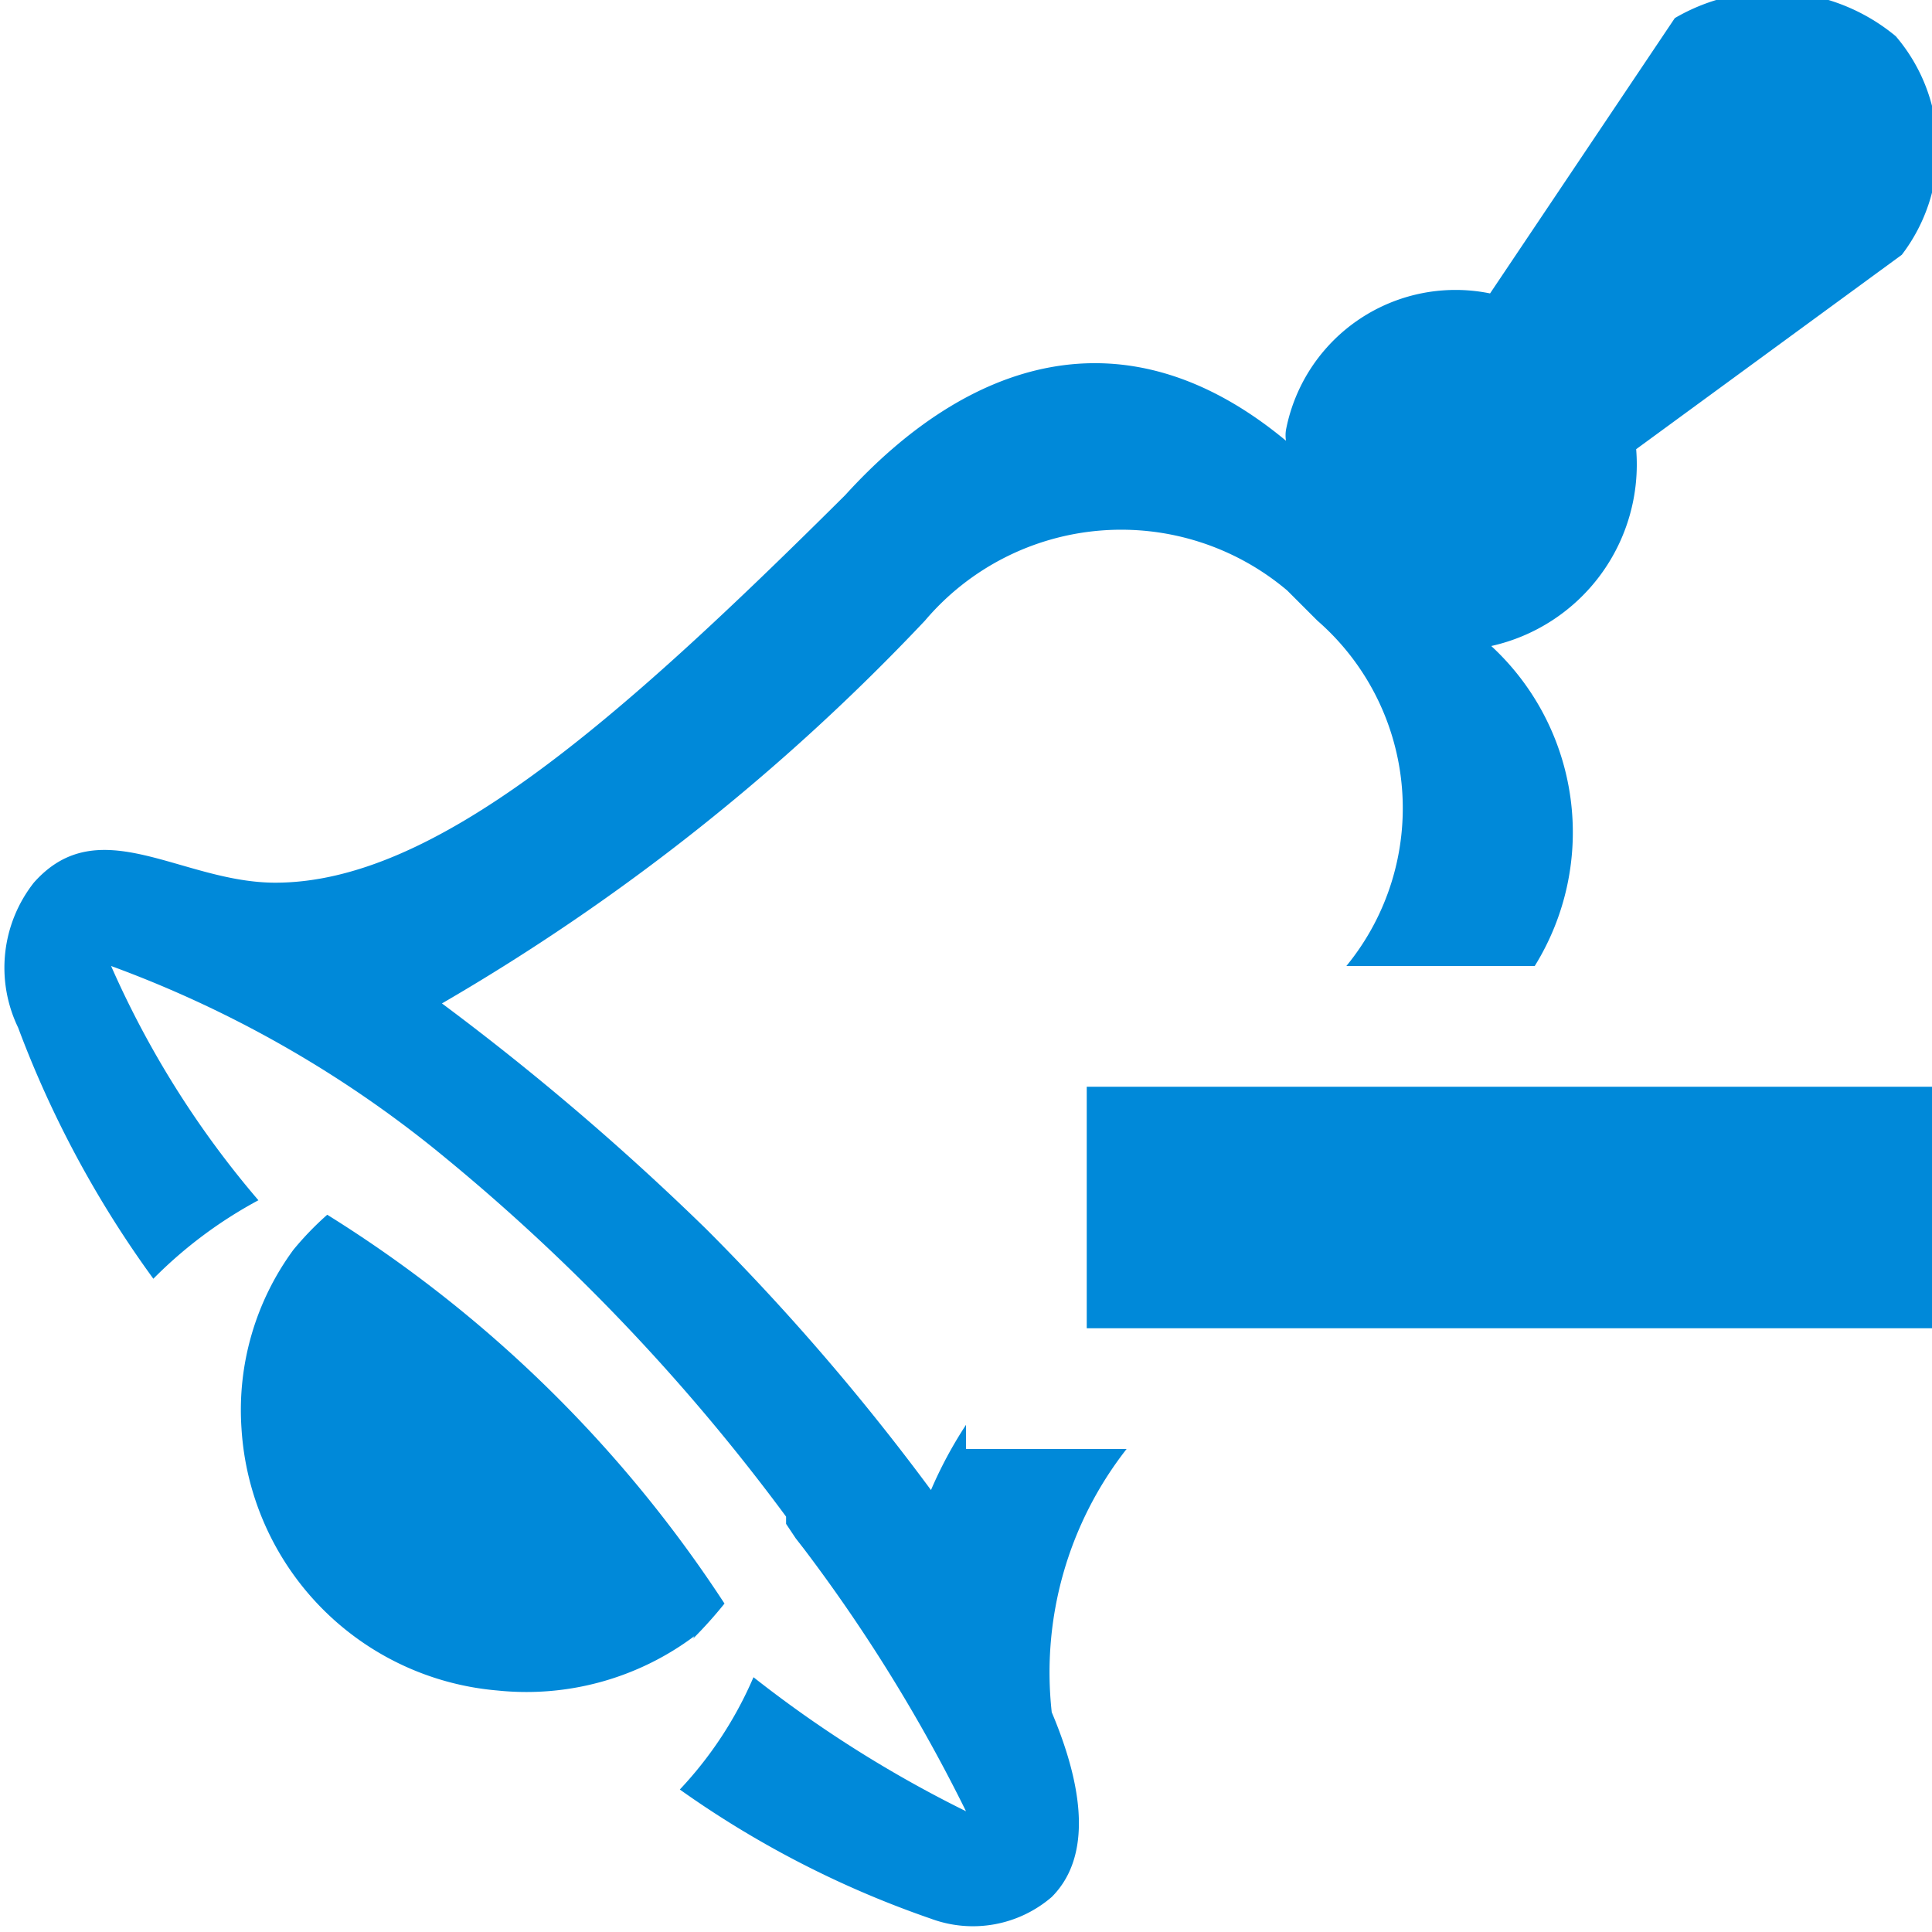 <svg id="Remove_Signalisation_Bell" data-name="Remove Signalisation Bell" xmlns="http://www.w3.org/2000/svg" width="16" height="16" viewBox="0 0 16 16"><defs><style>.cls-1,.cls-2{fill:#0089d9;}.cls-2{fill-rule:evenodd;}</style></defs><path class="cls-1" d="M5.74,13.57A3.58,3.58,0,0,0,6,13.28a10.64,10.64,0,0,0-3.29-3.22,2.54,2.54,0,0,0-.28.29h0A2.24,2.24,0,0,0,2,11.83,2.32,2.32,0,0,0,4.12,14a2.32,2.32,0,0,0,1.63-.45ZM15.7.3A1.6,1.6,0,0,0,13.87.15L12.34,2.43a1.43,1.43,0,0,0-1.69,1.13.29.29,0,0,0,0,.09C9.3,2.53,8,3,7,4.1,5.09,6,3.59,7.31,2.28,7.31c-.78,0-1.46-.61-2,0a1.14,1.14,0,0,0-.13,1.2,8.7,8.7,0,0,0,1.12,2.08,3.66,3.66,0,0,1,.87-.65A7.83,7.83,0,0,1,.92,8,9.45,9.45,0,0,1,3.58,9.5h0a16.65,16.65,0,0,1,2.93,3.06h0v.06h0l.08.12.07.09h0A13.48,13.48,0,0,1,8,15a10,10,0,0,1-1.76-1.11,3.19,3.19,0,0,1-.61.93,8.2,8.2,0,0,0,2.08,1.07,1,1,0,0,0,1-.18c.3-.3.3-.82,0-1.53A3,3,0,0,1,9.33,12H8v-.2a3.5,3.5,0,0,0-.29.54,19.23,19.23,0,0,0-1.86-2.16A21.62,21.62,0,0,0,3.66,8.31a17.75,17.75,0,0,0,4-3.17,2.13,2.13,0,0,1,3-.25l.25.25A2.06,2.06,0,0,1,11.15,8h1.56a2.1,2.1,0,0,0-.36-2.65,1.54,1.54,0,0,0,1.2-1.63l2.2-1.61A1.44,1.44,0,0,0,15.7.3Z"/><path class="cls-2" d="M9,9h7v2H9Z"/></svg>